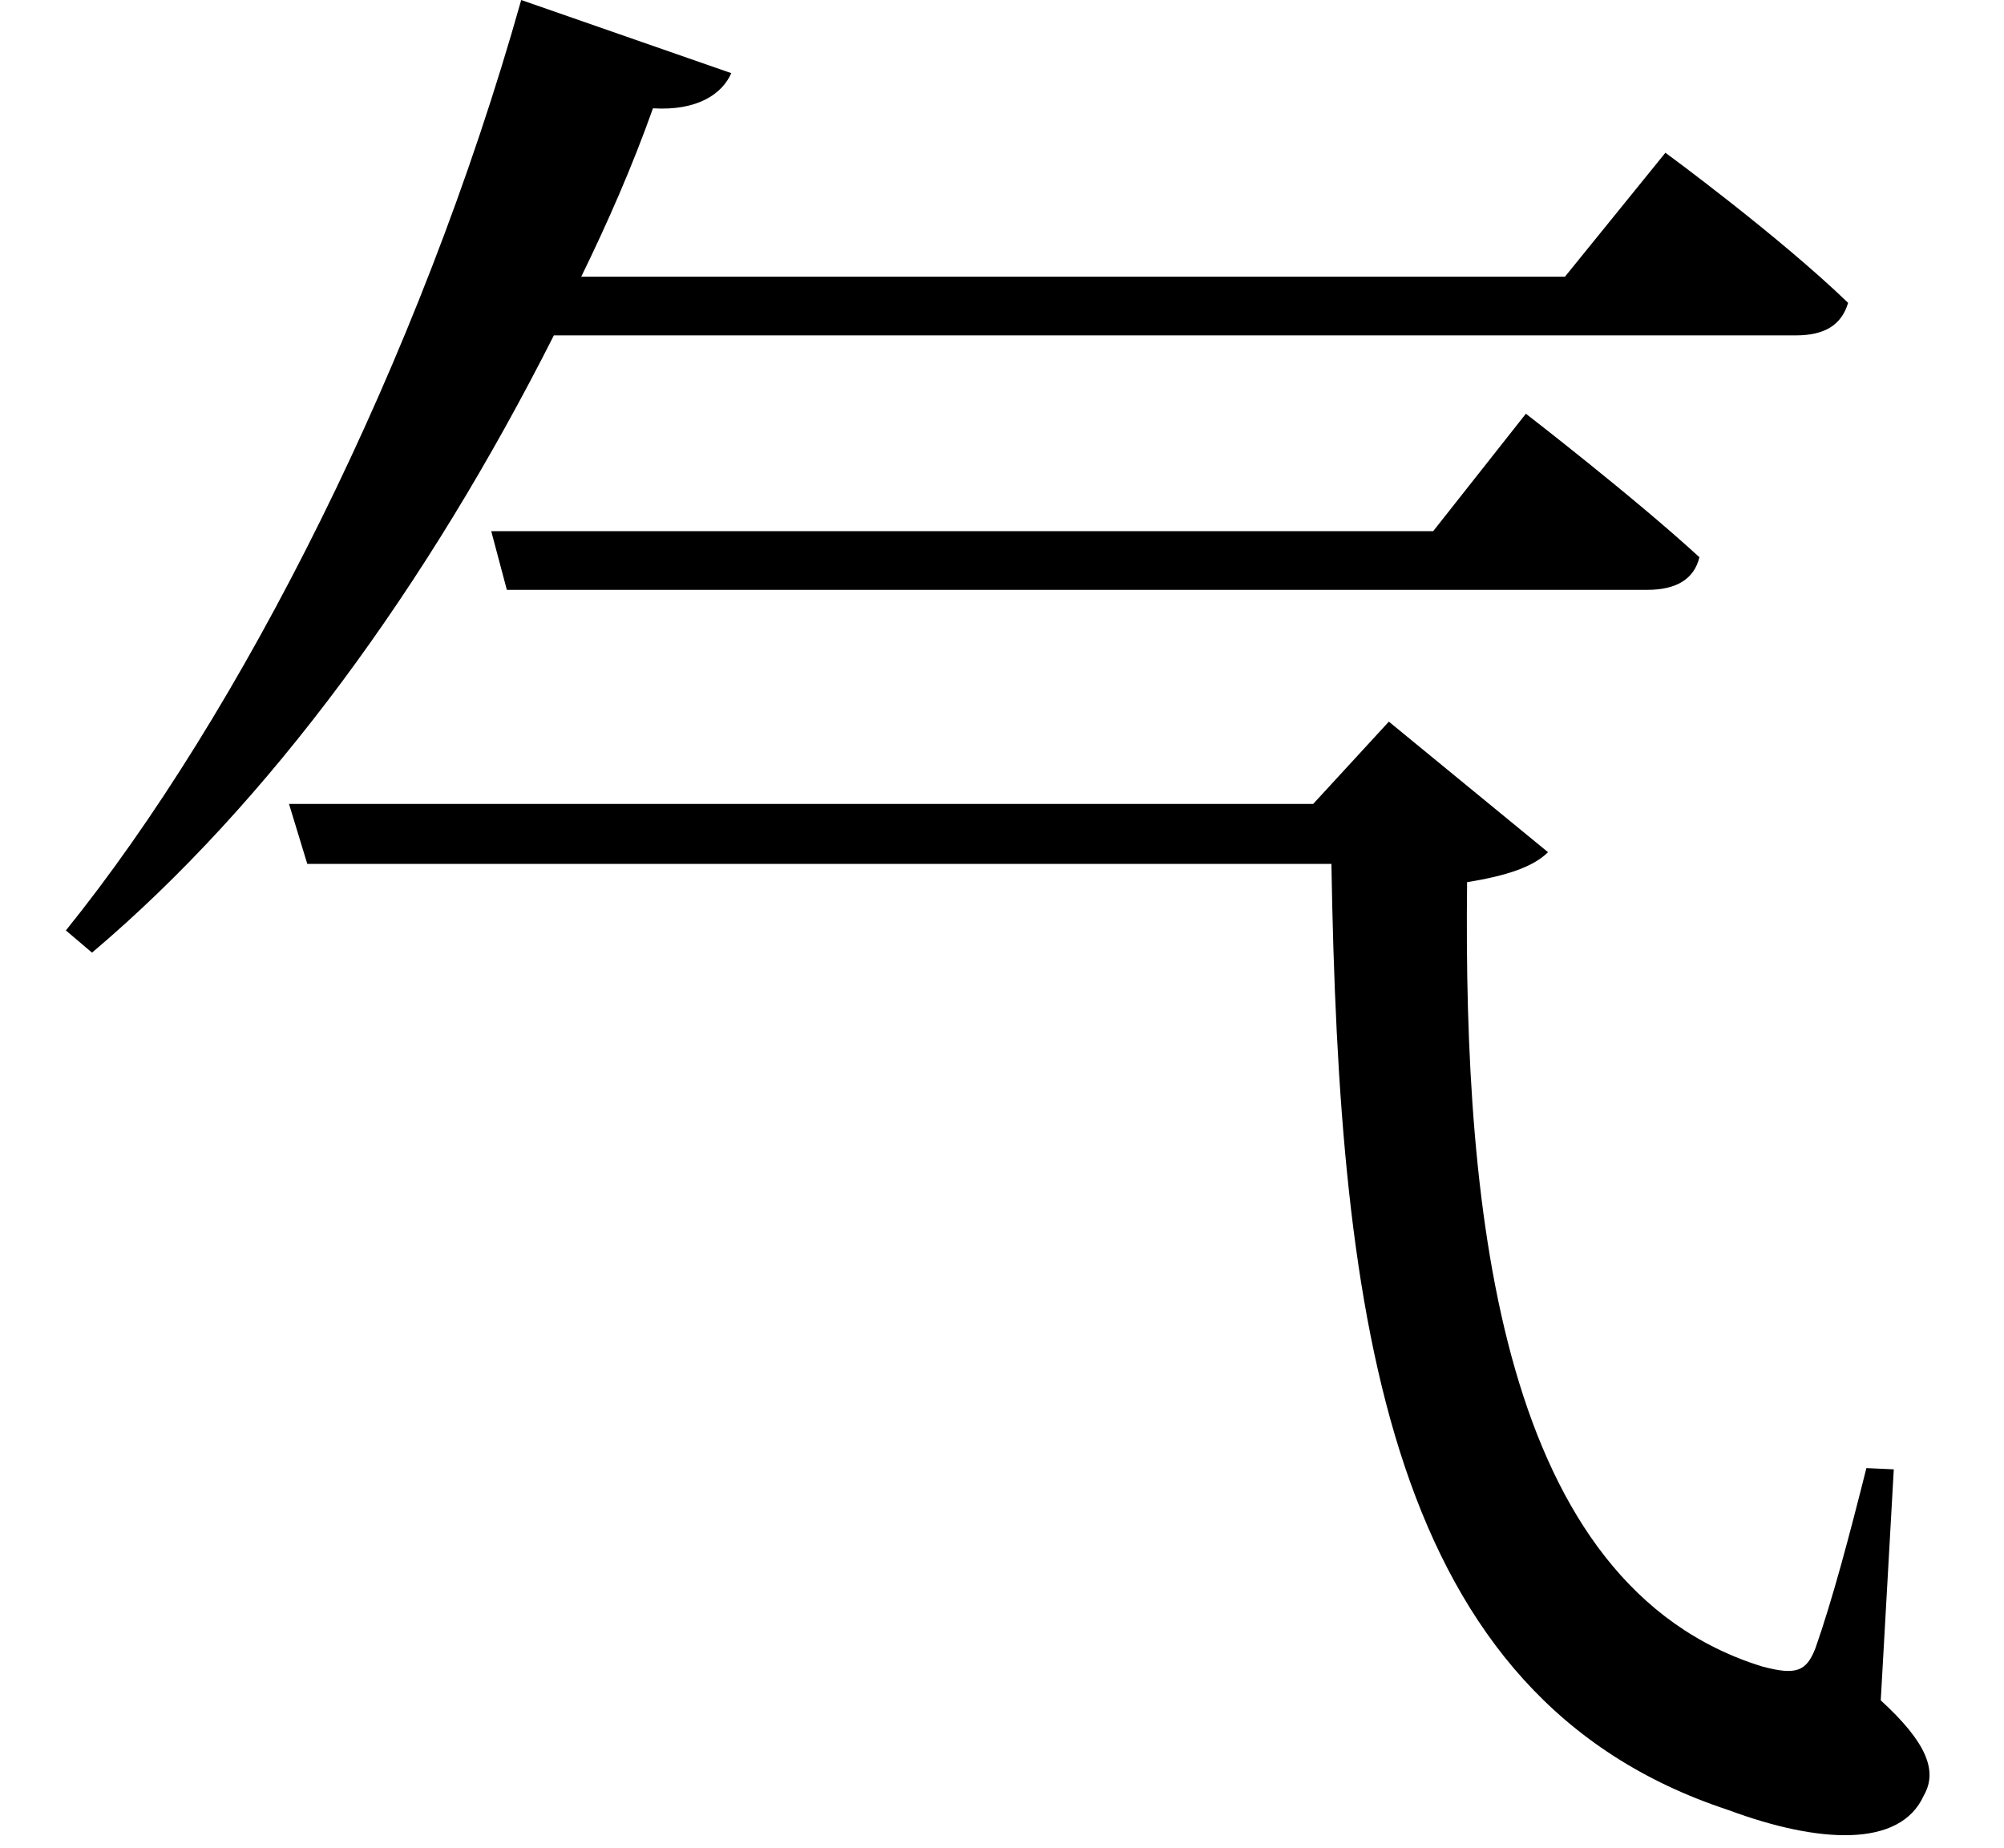 <svg height="22.125" viewBox="0 0 24 22.125" width="24" xmlns="http://www.w3.org/2000/svg">
<path d="M18.438,15.234 L17.328,13.828 L6.047,13.828 L6.234,13.125 L19.891,13.125 C20.234,13.125 20.453,13.25 20.516,13.516 C19.734,14.234 18.438,15.234 18.438,15.234 Z M8.922,19.312 L6.406,20.188 C5.188,15.859 3.047,11.641 0.953,9.047 L1.266,8.781 C3.391,10.578 5.281,13.172 6.797,16.172 L21.672,16.172 C22.016,16.172 22.219,16.297 22.297,16.562 C21.453,17.375 20.109,18.359 20.109,18.359 L18.906,16.875 L7.125,16.875 C7.438,17.516 7.734,18.188 7.984,18.891 C8.516,18.859 8.812,19.062 8.922,19.312 Z M15.891,10.562 L3.625,10.562 L3.844,9.844 L16.109,9.844 C16.203,4.344 16.781,-0.141 20.859,-1.484 C21.953,-1.891 22.922,-1.938 23.203,-1.312 C23.375,-1.016 23.234,-0.672 22.688,-0.172 L22.844,2.594 L22.516,2.609 C22.312,1.797 22.109,1.031 21.906,0.453 C21.797,0.172 21.672,0.125 21.266,0.234 C18.141,1.203 17.688,5.609 17.734,9.625 C18.219,9.703 18.531,9.812 18.703,9.984 L16.797,11.547 Z" transform="translate(-0.164, 20.188) scale(1, -1)"/>
</svg>